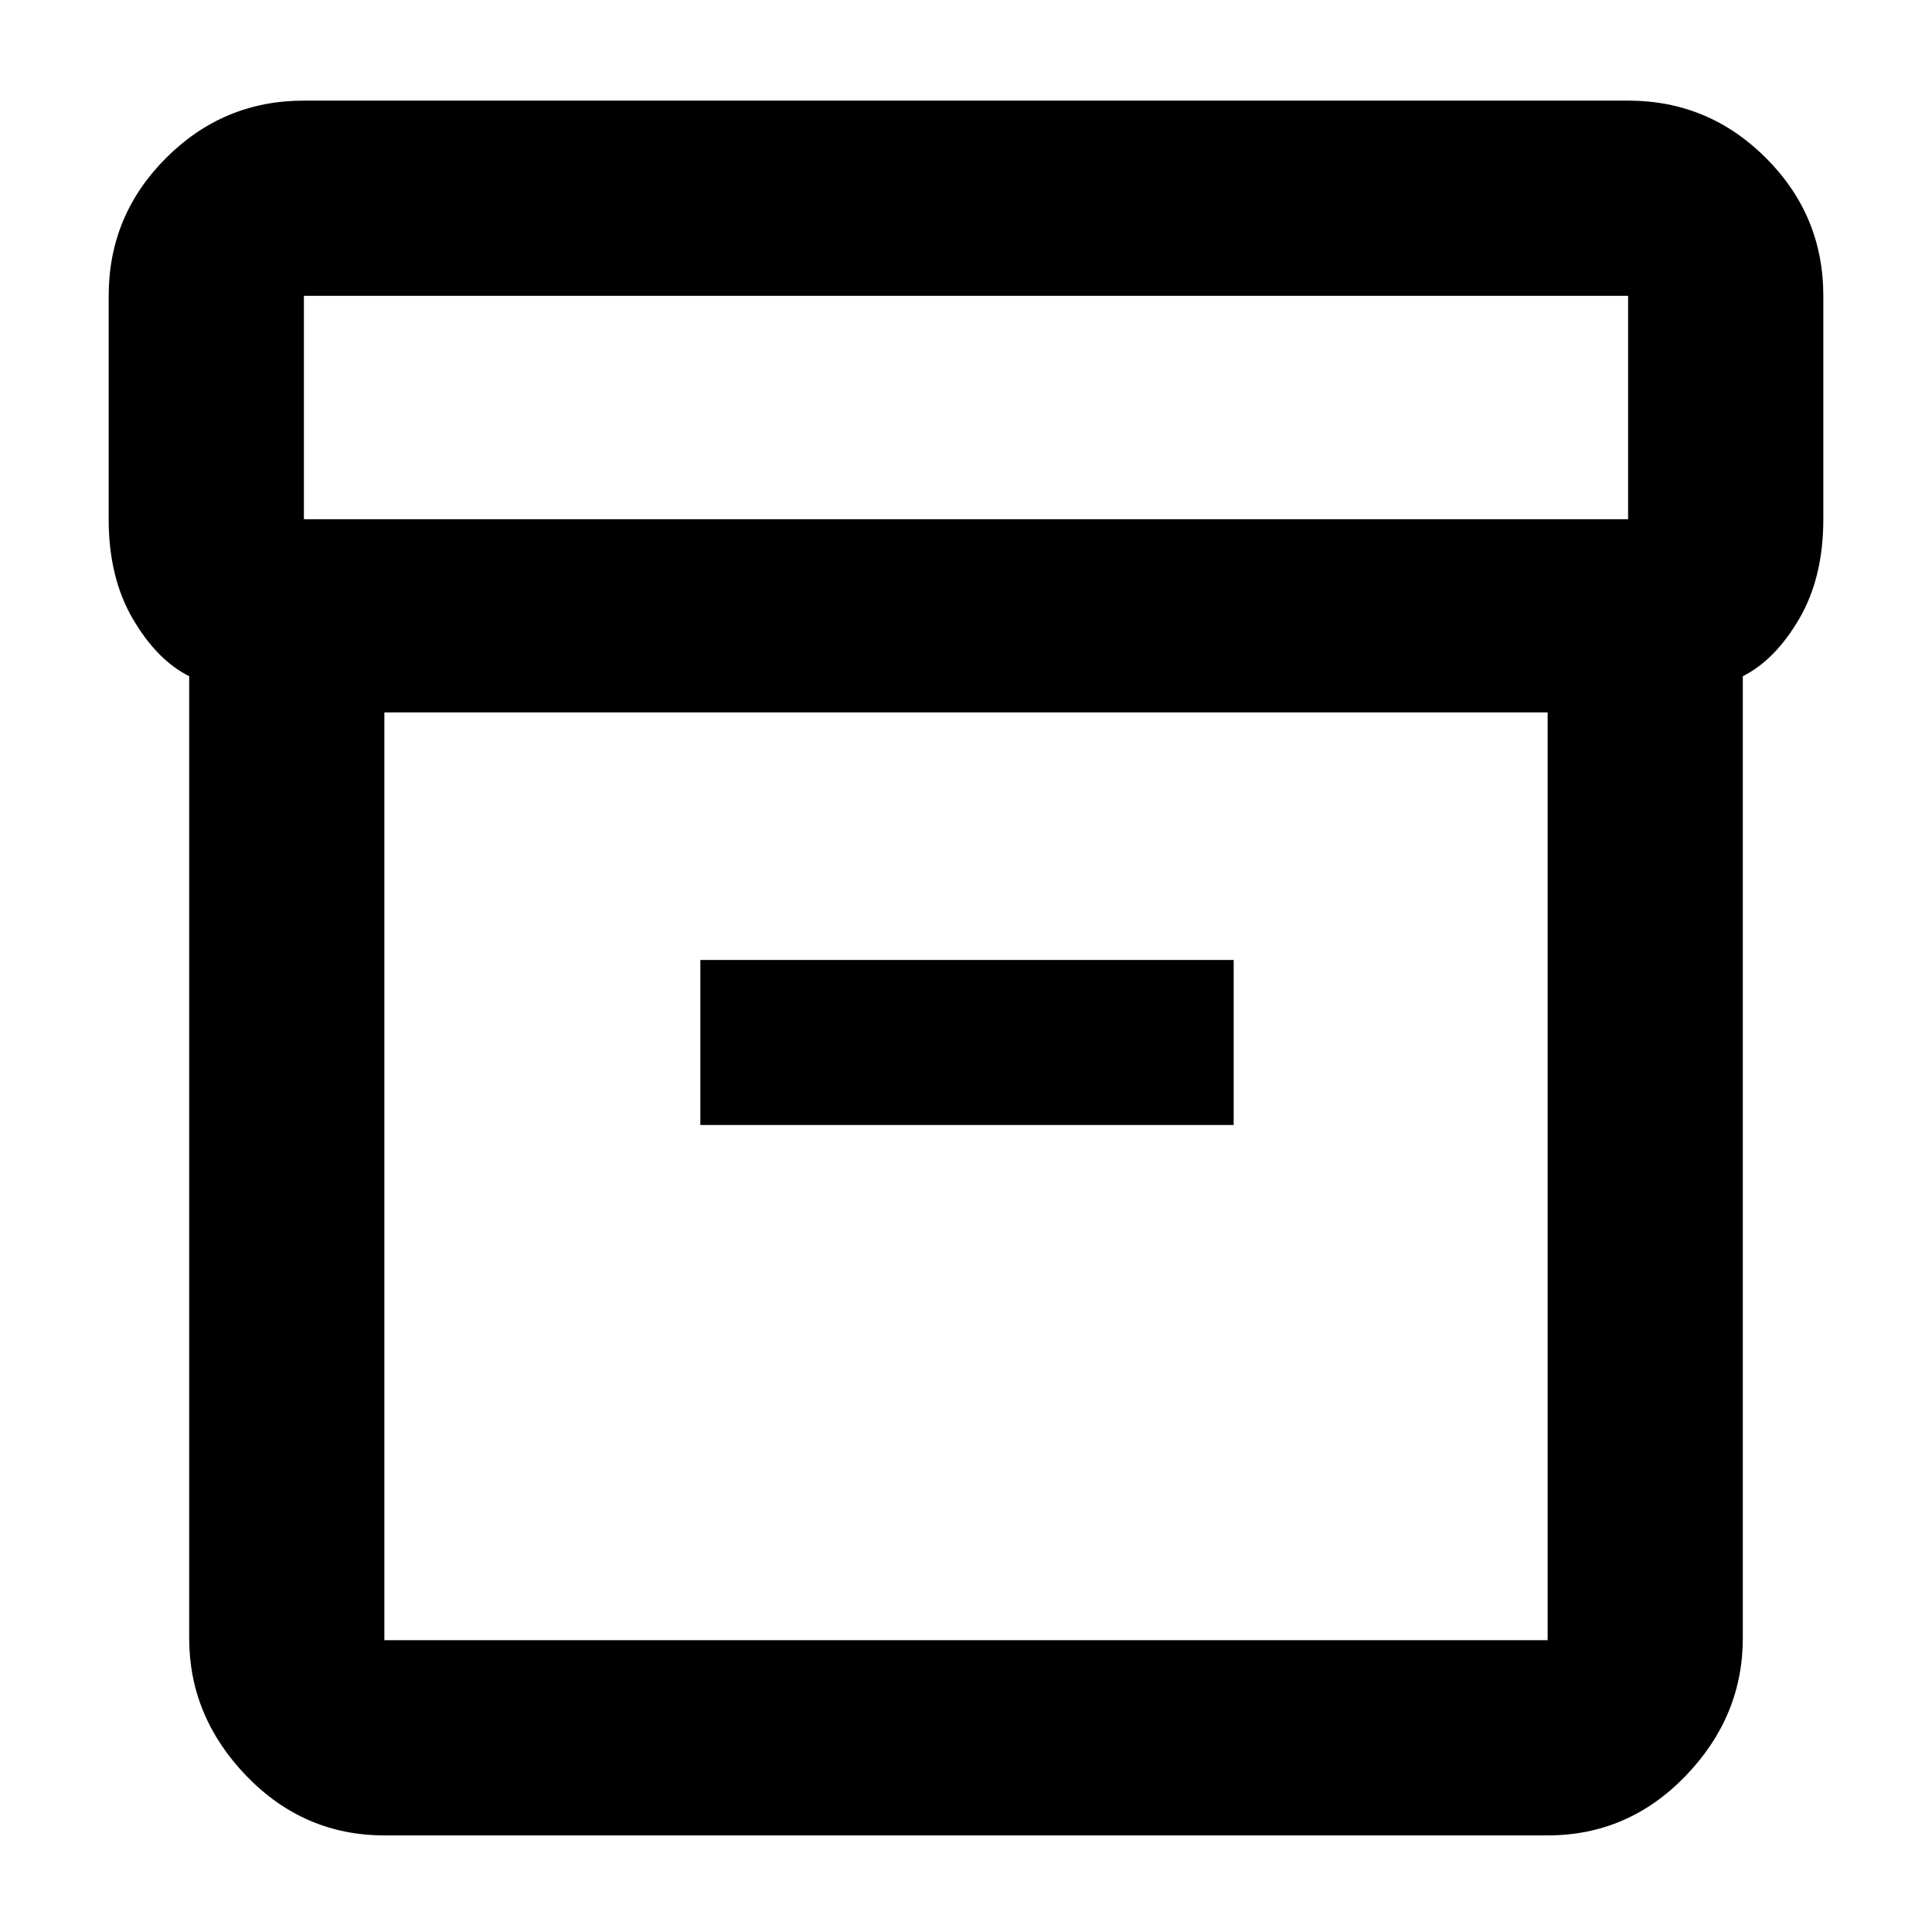 <svg xmlns="http://www.w3.org/2000/svg" height="40" width="40"><path d="M3.917 33.917V14Q3.25 13.667 2.75 12.813Q2.25 11.958 2.25 10.75V6.125Q2.25 4.458 3.438 3.271Q4.625 2.083 6.292 2.083H33.708Q35.375 2.083 36.562 3.271Q37.75 4.458 37.75 6.125V10.75Q37.75 11.958 37.25 12.813Q36.75 13.667 36.083 14V33.917Q36.083 35.542 34.896 36.771Q33.708 38 32.042 38H7.958Q6.292 38 5.104 36.771Q3.917 35.542 3.917 33.917ZM7.958 14.75V33.958Q7.958 33.958 7.958 33.958Q7.958 33.958 7.958 33.958H32.042Q32.042 33.958 32.042 33.958Q32.042 33.958 32.042 33.958V14.75ZM33.708 10.75Q33.708 10.75 33.708 10.75Q33.708 10.75 33.708 10.75V6.125Q33.708 6.125 33.708 6.125Q33.708 6.125 33.708 6.125H6.292Q6.292 6.125 6.292 6.125Q6.292 6.125 6.292 6.125V10.75Q6.292 10.75 6.292 10.75Q6.292 10.75 6.292 10.75ZM14.5 23.292H25.542V19.875H14.5ZM7.958 33.958Q7.958 33.958 7.958 33.958Q7.958 33.958 7.958 33.958V14.75V33.958Q7.958 33.958 7.958 33.958Q7.958 33.958 7.958 33.958Z"/></svg>